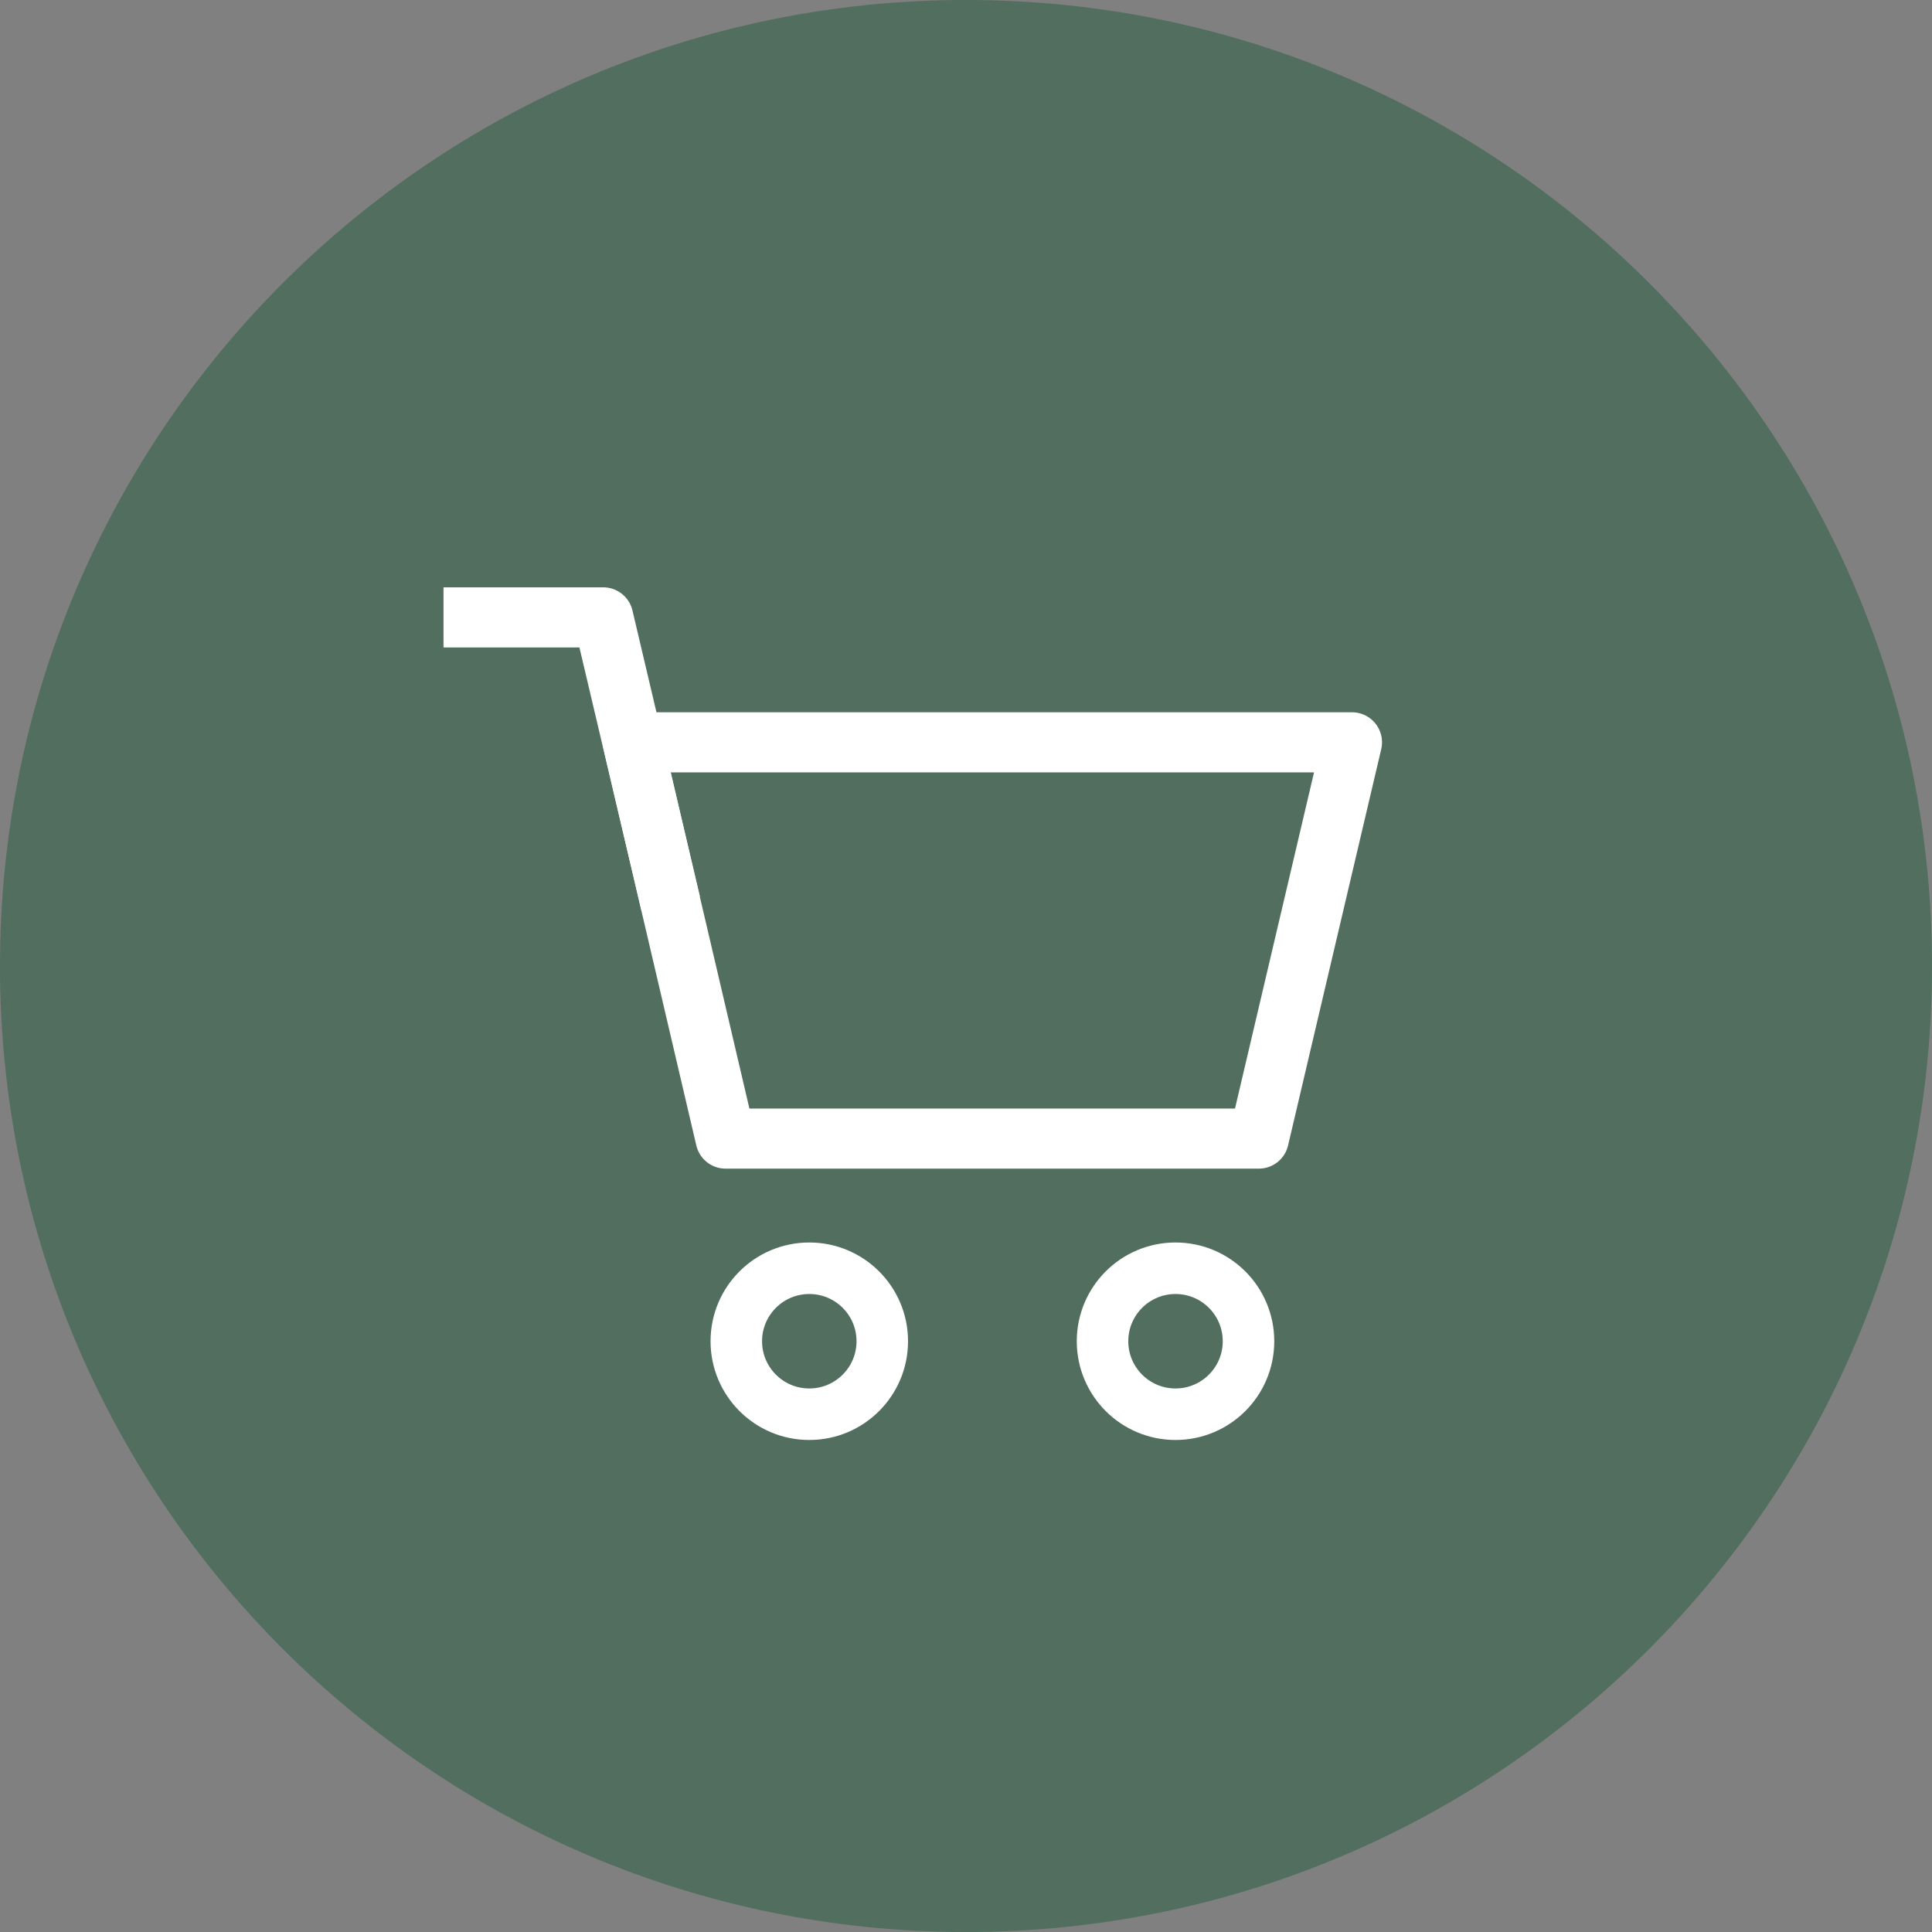 <svg width="45" height="45" viewBox="0 0 45 45" fill="none" xmlns="http://www.w3.org/2000/svg">
<rect x="0" y="0" width="45" height="45" fill="#808080" stroke="none"/>
<g clip-path="url(#clip0_42_290)">
<path opacity="0.5" d="M22.5 45C34.926 45 45 34.926 45 22.5C45 10.074 34.926 0 22.5 0C10.074 0 0 10.074 0 22.5C0 34.926 10.074 45 22.5 45Z" fill="#225D3C"/>
<path fill-rule="evenodd" clip-rule="evenodd" d="M31.49 17.29L29.32 26.52H16.9L14.74 17.29H31.49Z" stroke="white" stroke-width="1.4" stroke-linecap="square" stroke-linejoin="round"/>
<path d="M27.38 32.94C28.319 32.94 29.08 32.179 29.08 31.24C29.08 30.301 28.319 29.54 27.38 29.54C26.441 29.54 25.68 30.301 25.68 31.24C25.68 32.179 26.441 32.94 27.38 32.94Z" stroke="white" stroke-width="1.2" stroke-linecap="square" stroke-linejoin="round"/>
<path d="M18.85 32.94C19.789 32.94 20.55 32.179 20.55 31.24C20.55 30.301 19.789 29.54 18.85 29.54C17.911 29.54 17.15 30.301 17.15 31.24C17.15 32.179 17.911 32.94 18.85 32.94Z" stroke="white" stroke-width="1.2" stroke-linecap="square" stroke-linejoin="round"/>
<path d="M11.03 14.38H14.05L15.46 20.36" stroke="white" stroke-width="1.4" stroke-linecap="square" stroke-linejoin="round"/>
</g>
<defs>
<clipPath id="clip0_42_290">
<rect width="45" height="45" fill="white"/>
</clipPath>
</defs>
</svg>
